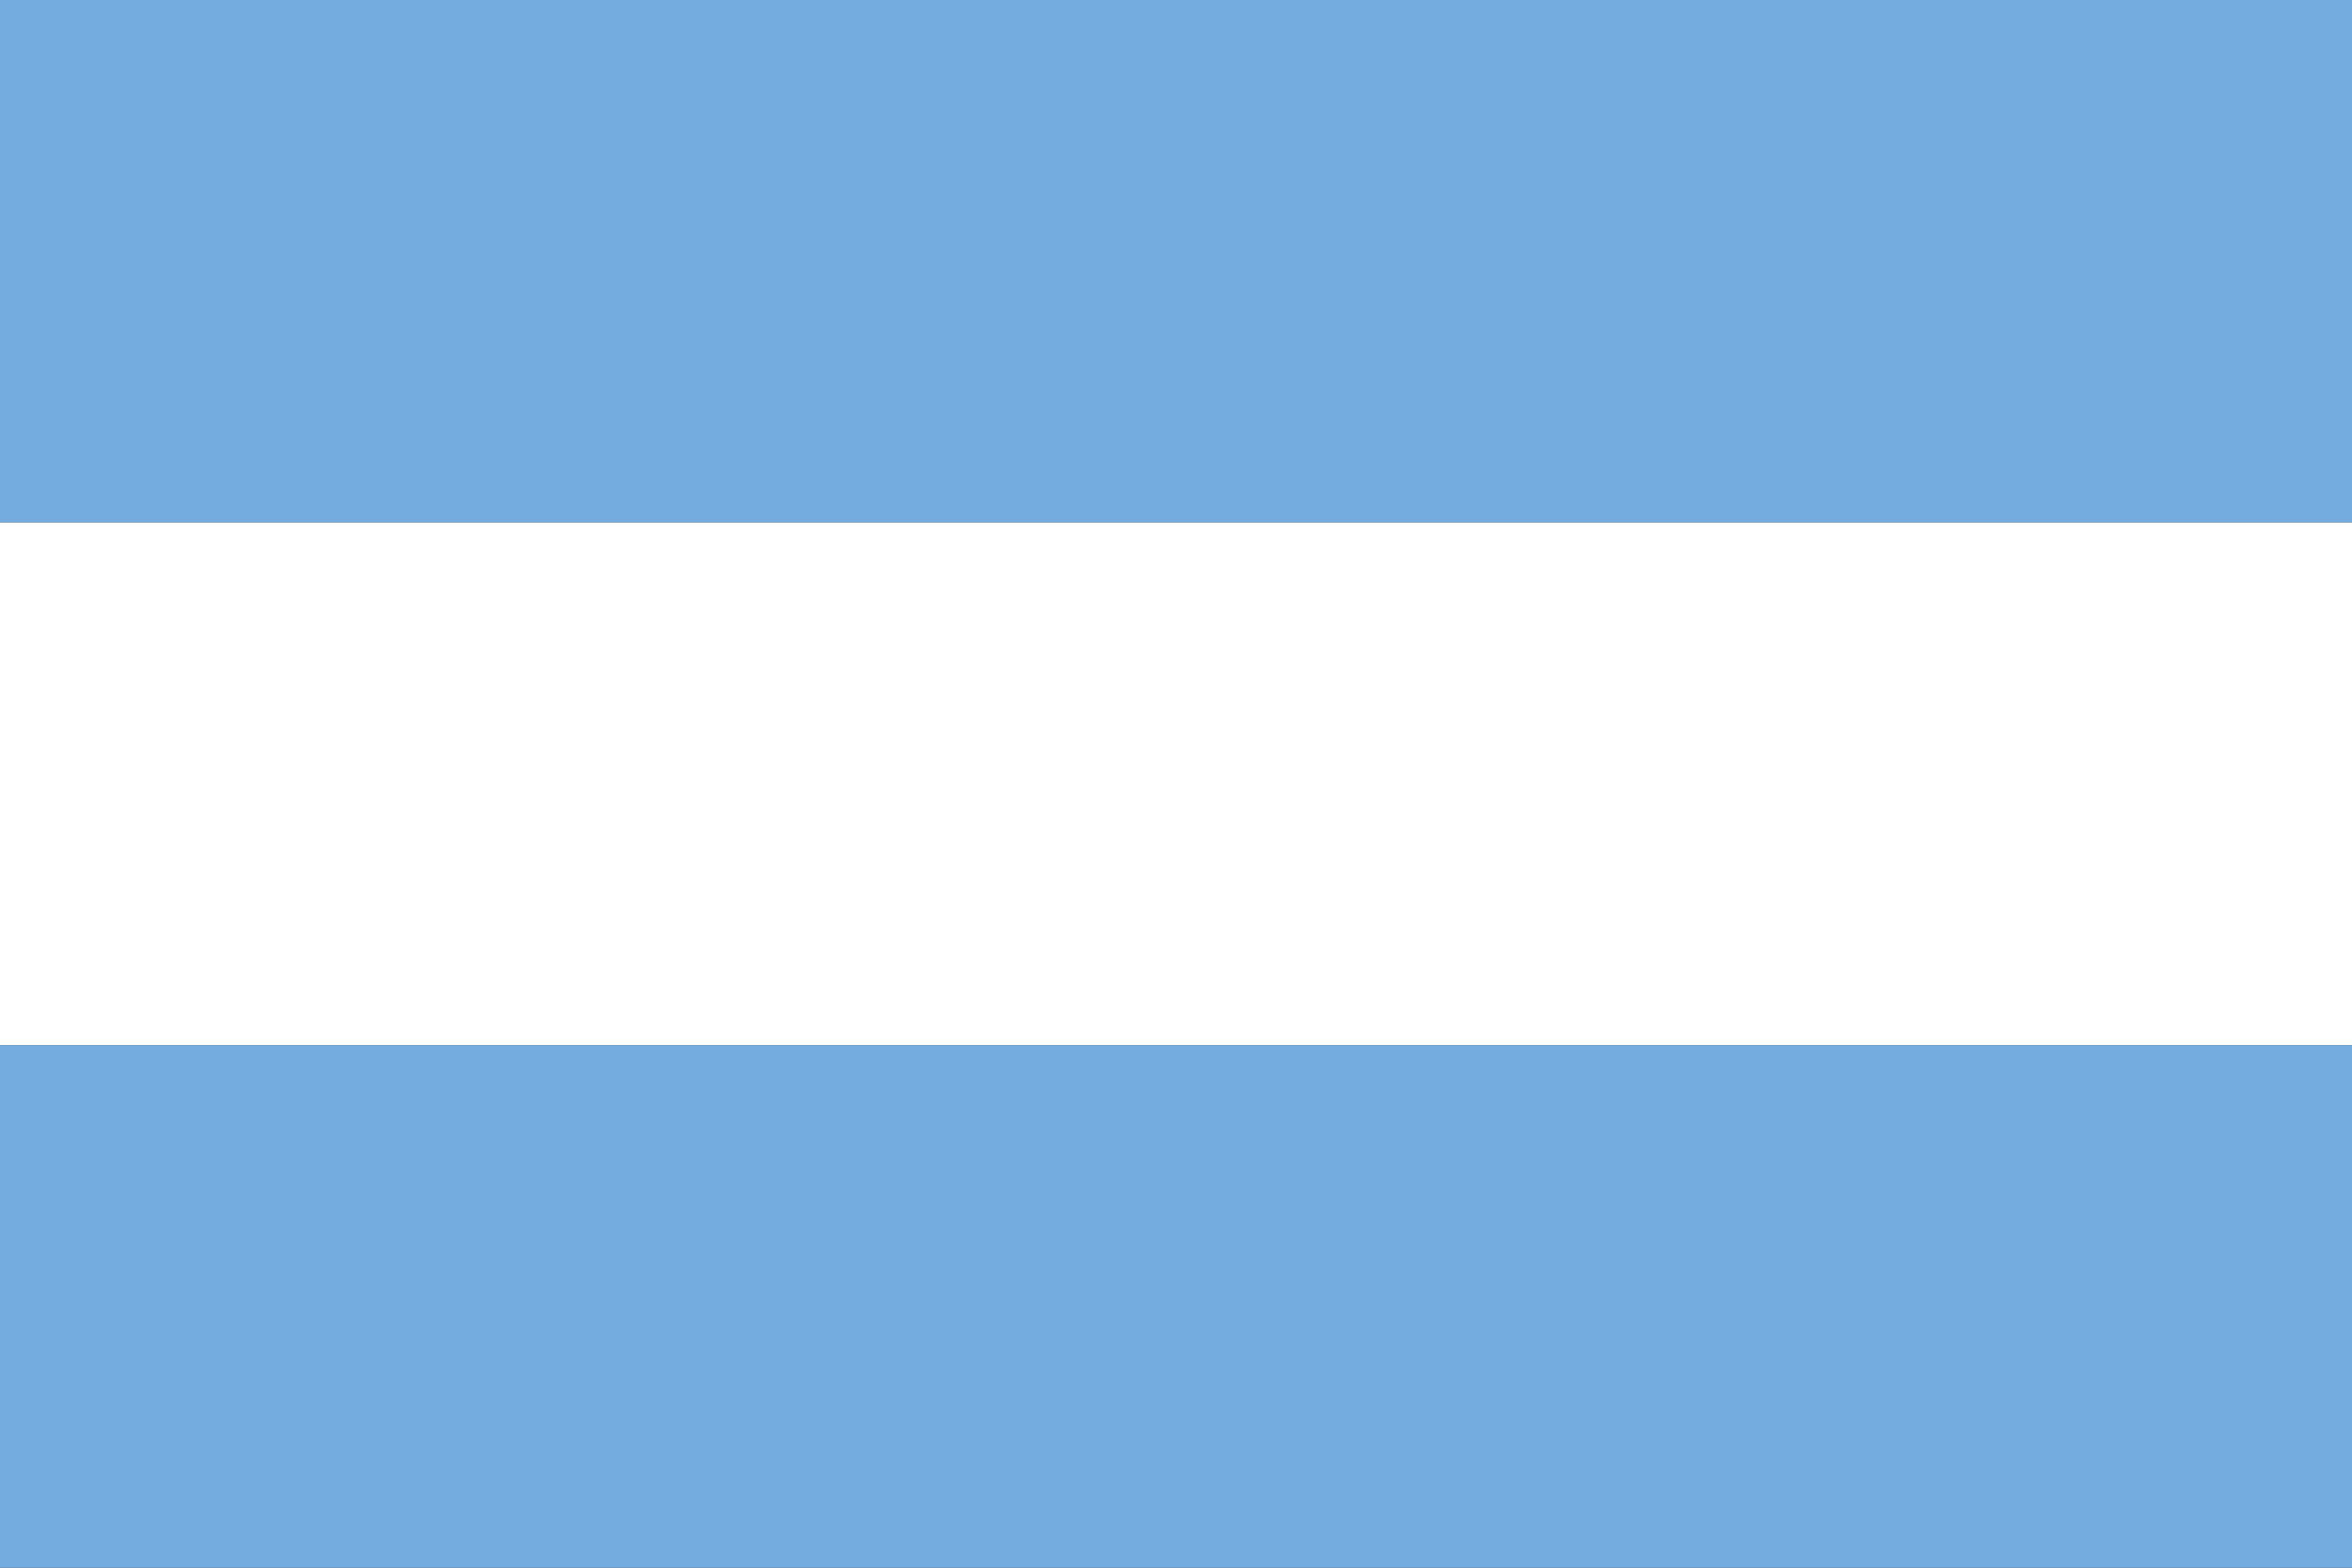 <svg xmlns="http://www.w3.org/2000/svg" width="270" height="180">
  <rect width="100%" height="100%" fill="#333333" stroke="none"/>
  <rect y="0" width="270" height="60" fill="#74ACDF" />
  <rect y="60" width="270" height="60" fill="#FFFFFF" />  
  <rect y="120" width="270" height="60" fill="#74ACDF" />
</svg>